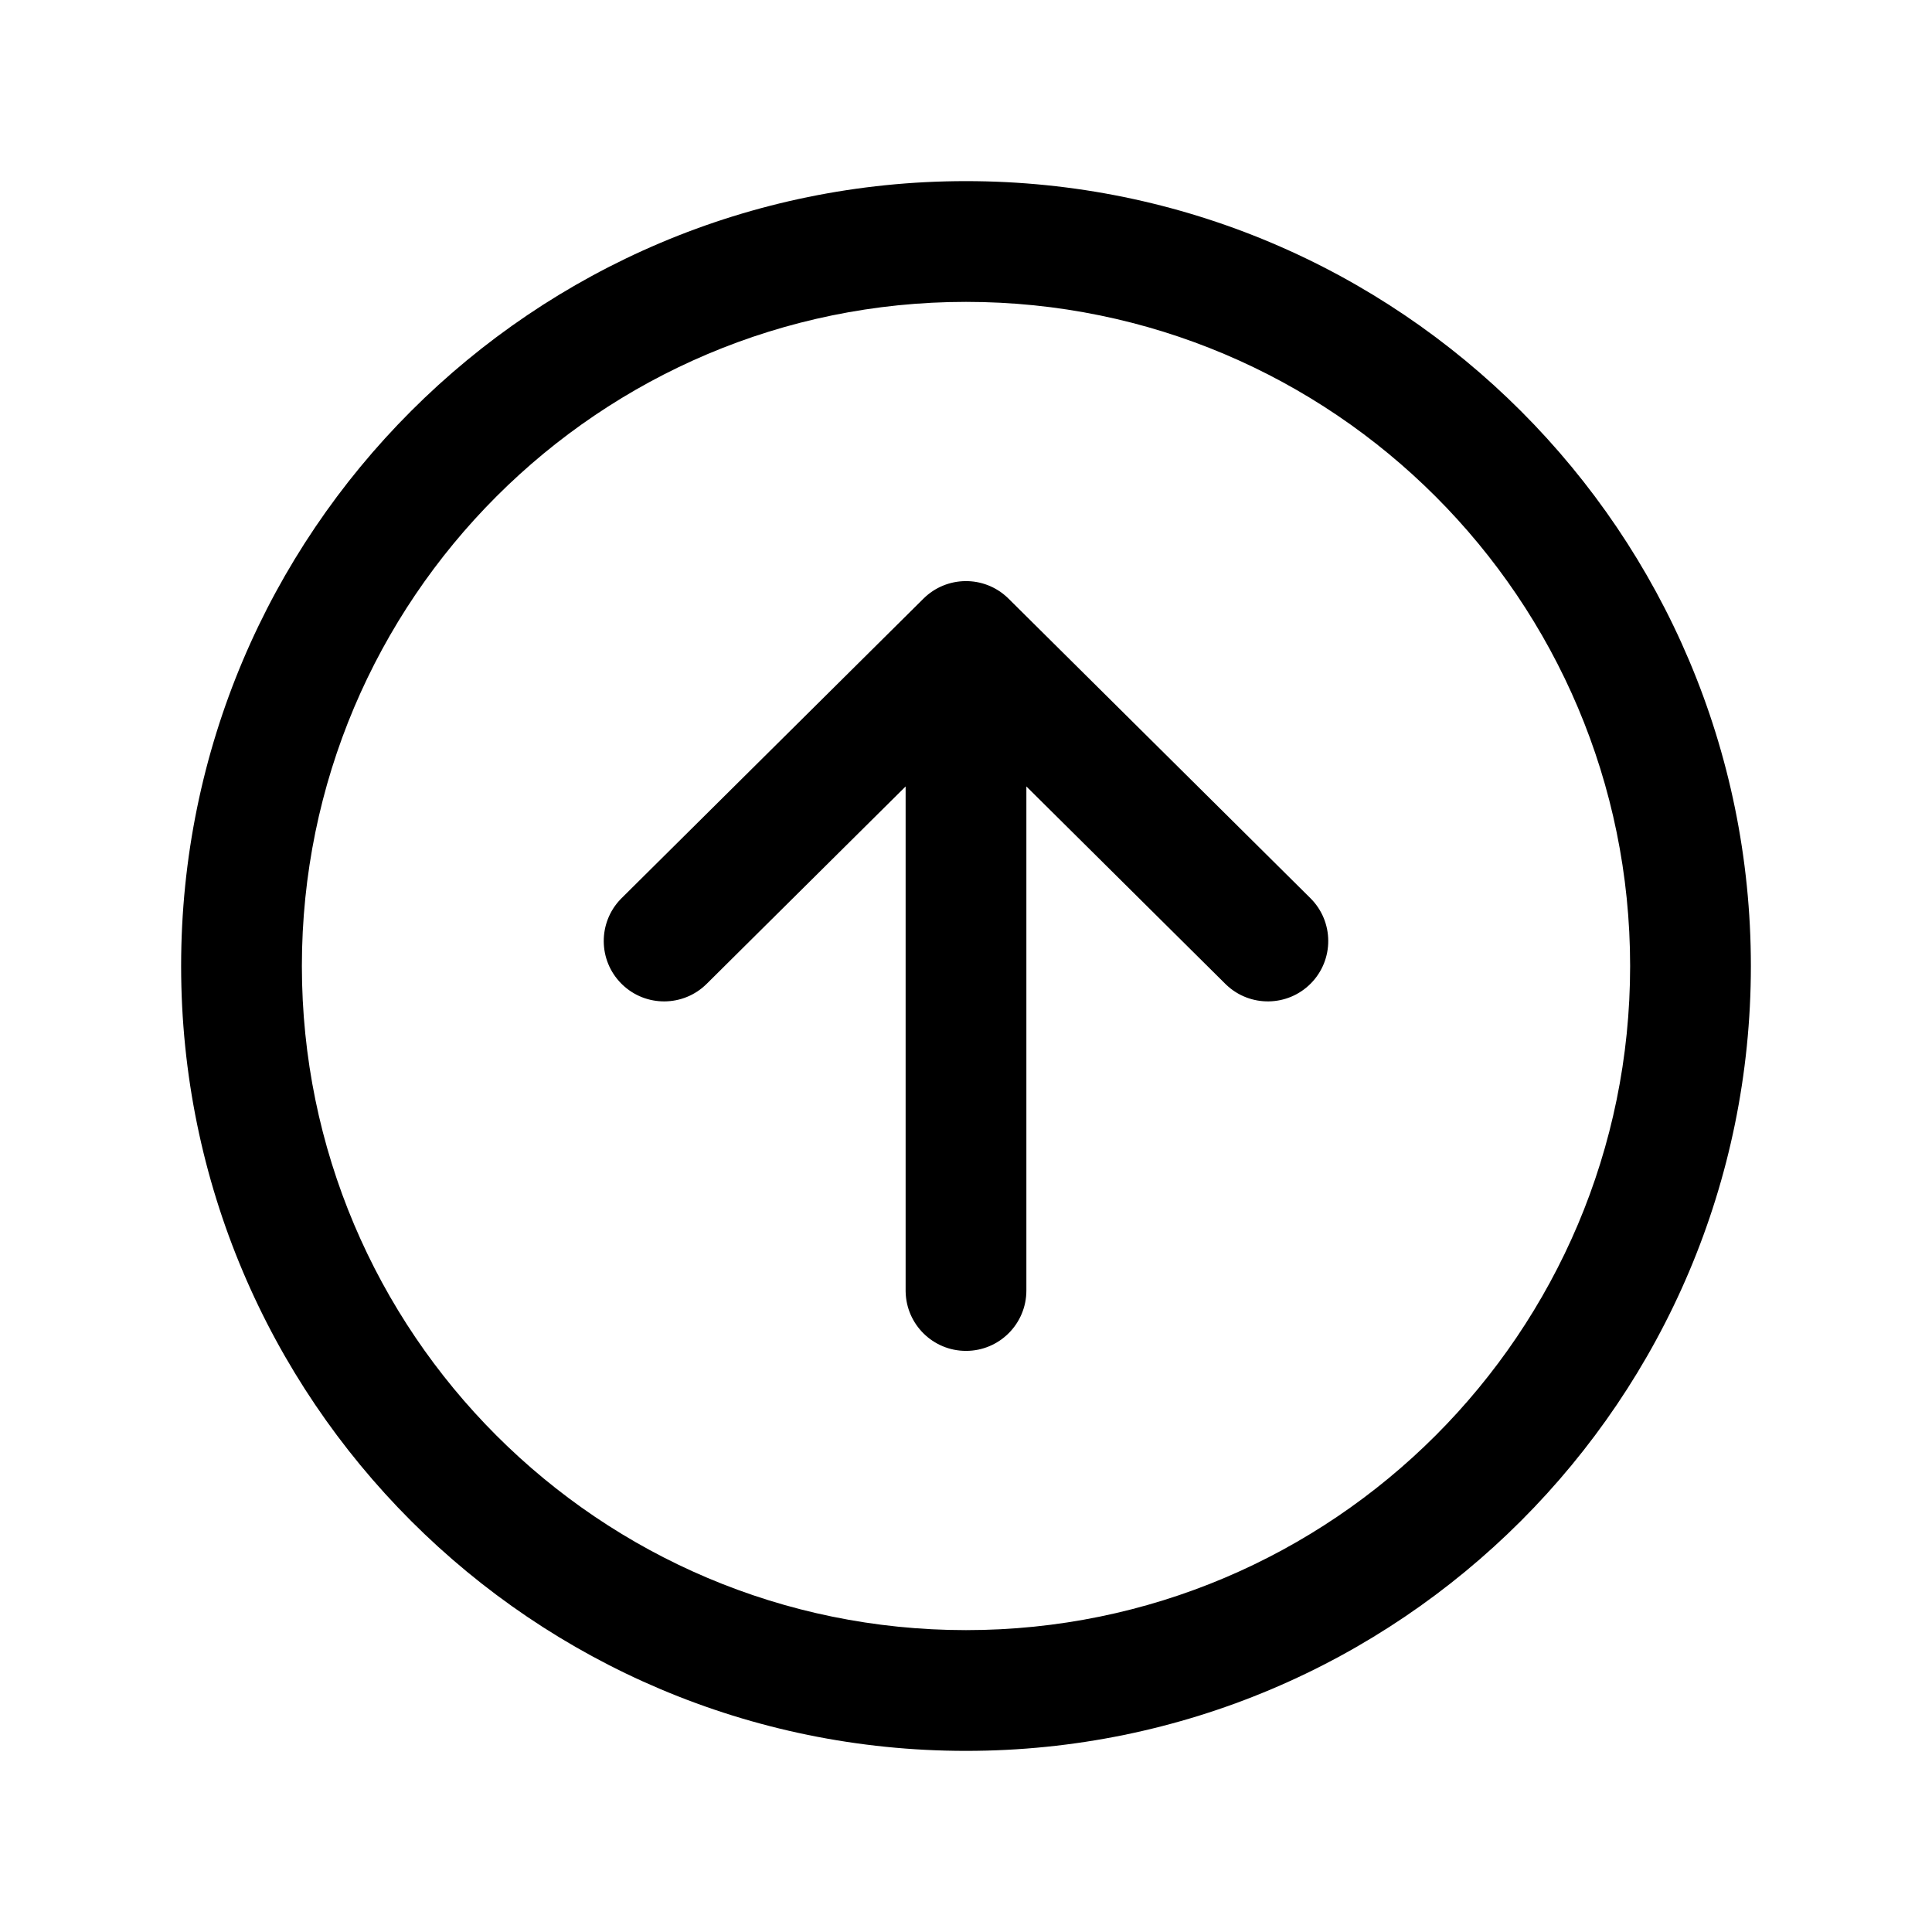 <svg xmlns="http://www.w3.org/2000/svg" width="512" height="512" fill="none"><path fill="currentColor" fill-rule="evenodd" d="M256 48C141.163 48 48 141.163 48 256s93.163 208 208 208 208-93.163 208-208S370.837 48 256 48m0 32c97.163 0 176 78.837 176 176s-78.837 176-176 176S80 353.163 80 256 158.837 80 256 80m-11.27 78.642c6.151-6.102 16.019-6.188 22.274-.257l.266.257 80 79.38c6.272 6.224 6.312 16.355.088 22.628-6.138 6.185-16.074 6.309-22.364.343l-.264-.255L272 208.415V342c0 8.837-7.163 16-16 16-8.731 0-15.829-6.994-15.997-15.685L240 342V208.415l-52.73 52.323c-6.186 6.137-16.123 6.184-22.366.169l-.262-.257c-6.137-6.186-6.184-16.123-.169-22.366l.257-.262z" clip-rule="evenodd"/></svg>